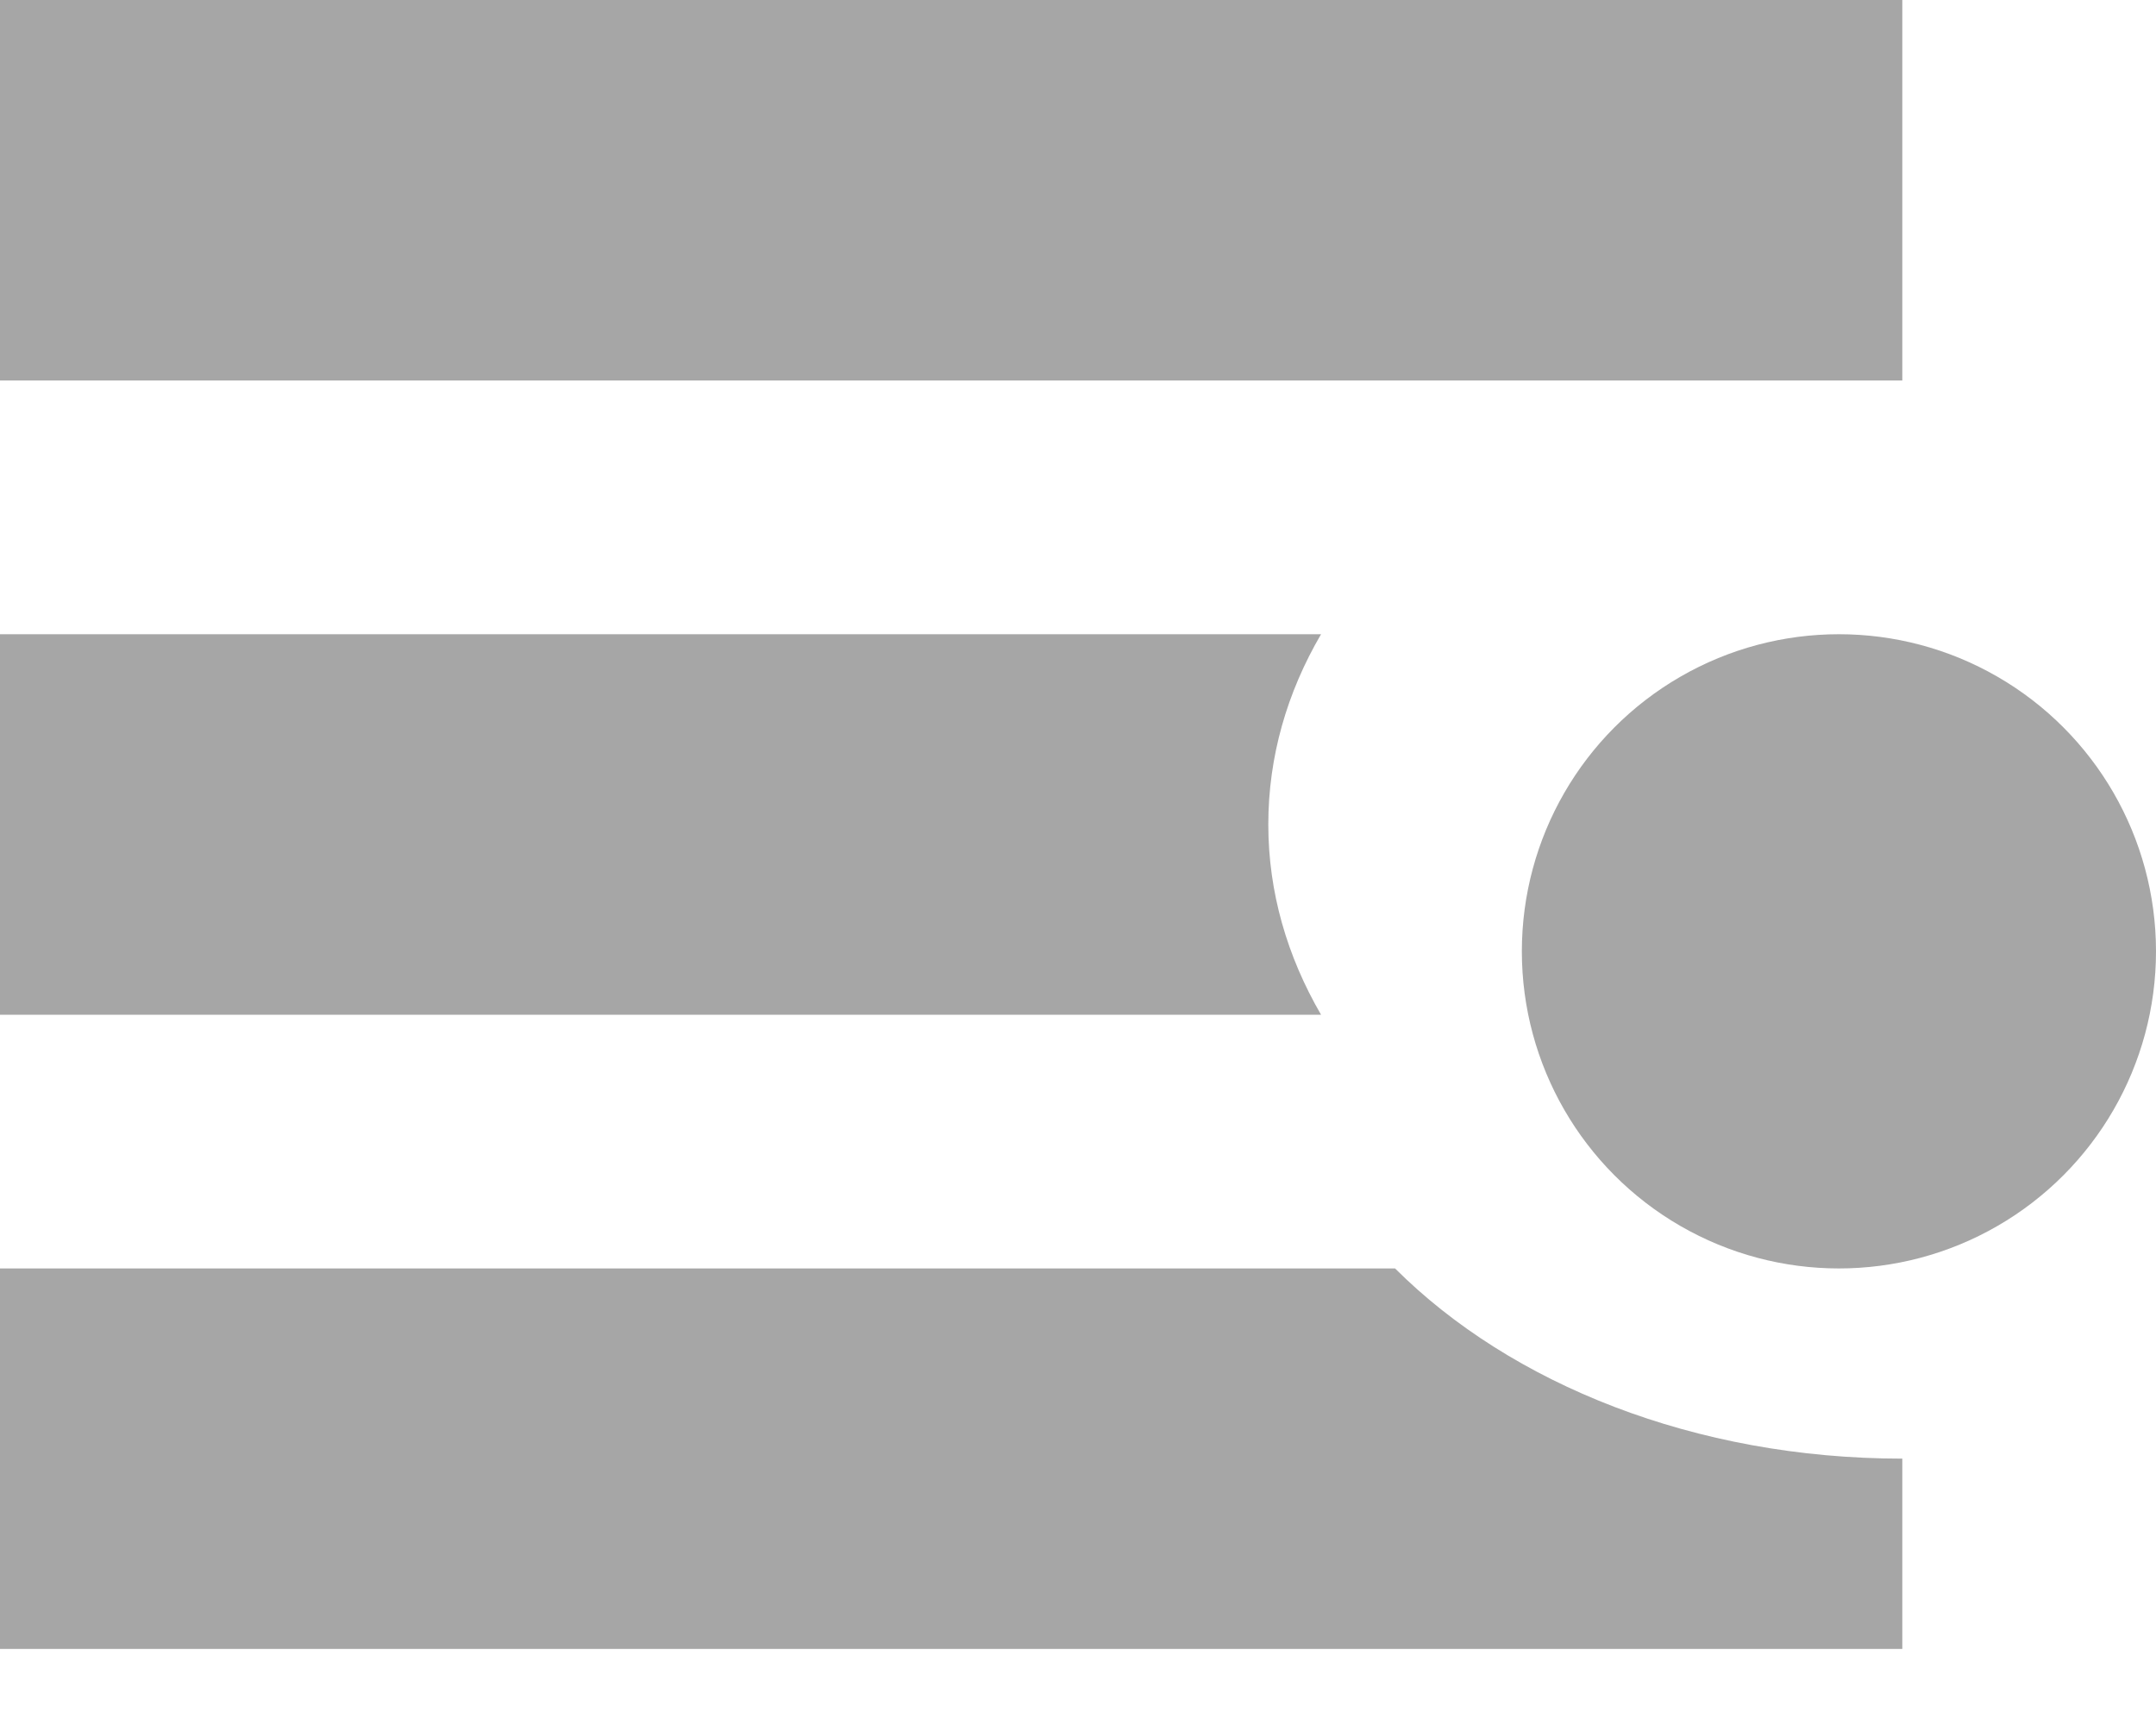 <svg width="15" height="12" viewBox="0 0 15 12" fill="none" xmlns="http://www.w3.org/2000/svg">
<path fill-rule="evenodd" clip-rule="evenodd" d="M9.191 4.412H0V7.059H9.191C8.955 6.653 8.824 6.206 8.824 5.735C8.824 5.265 8.954 4.817 9.191 4.412Z" fill="black" fill-opacity="0.35"/>
<circle cx="12.794" cy="6.618" r="2.206" fill="black" fill-opacity="0.35"/>
<path fill-rule="evenodd" clip-rule="evenodd" d="M9.706 8.824H0V11.471H13.235V10.147C11.792 10.147 10.51 9.627 9.706 8.824Z" fill="black" fill-opacity="0.35"/>
<rect width="13.235" height="2.647" fill="black" fill-opacity="0.35"/>
</svg>
